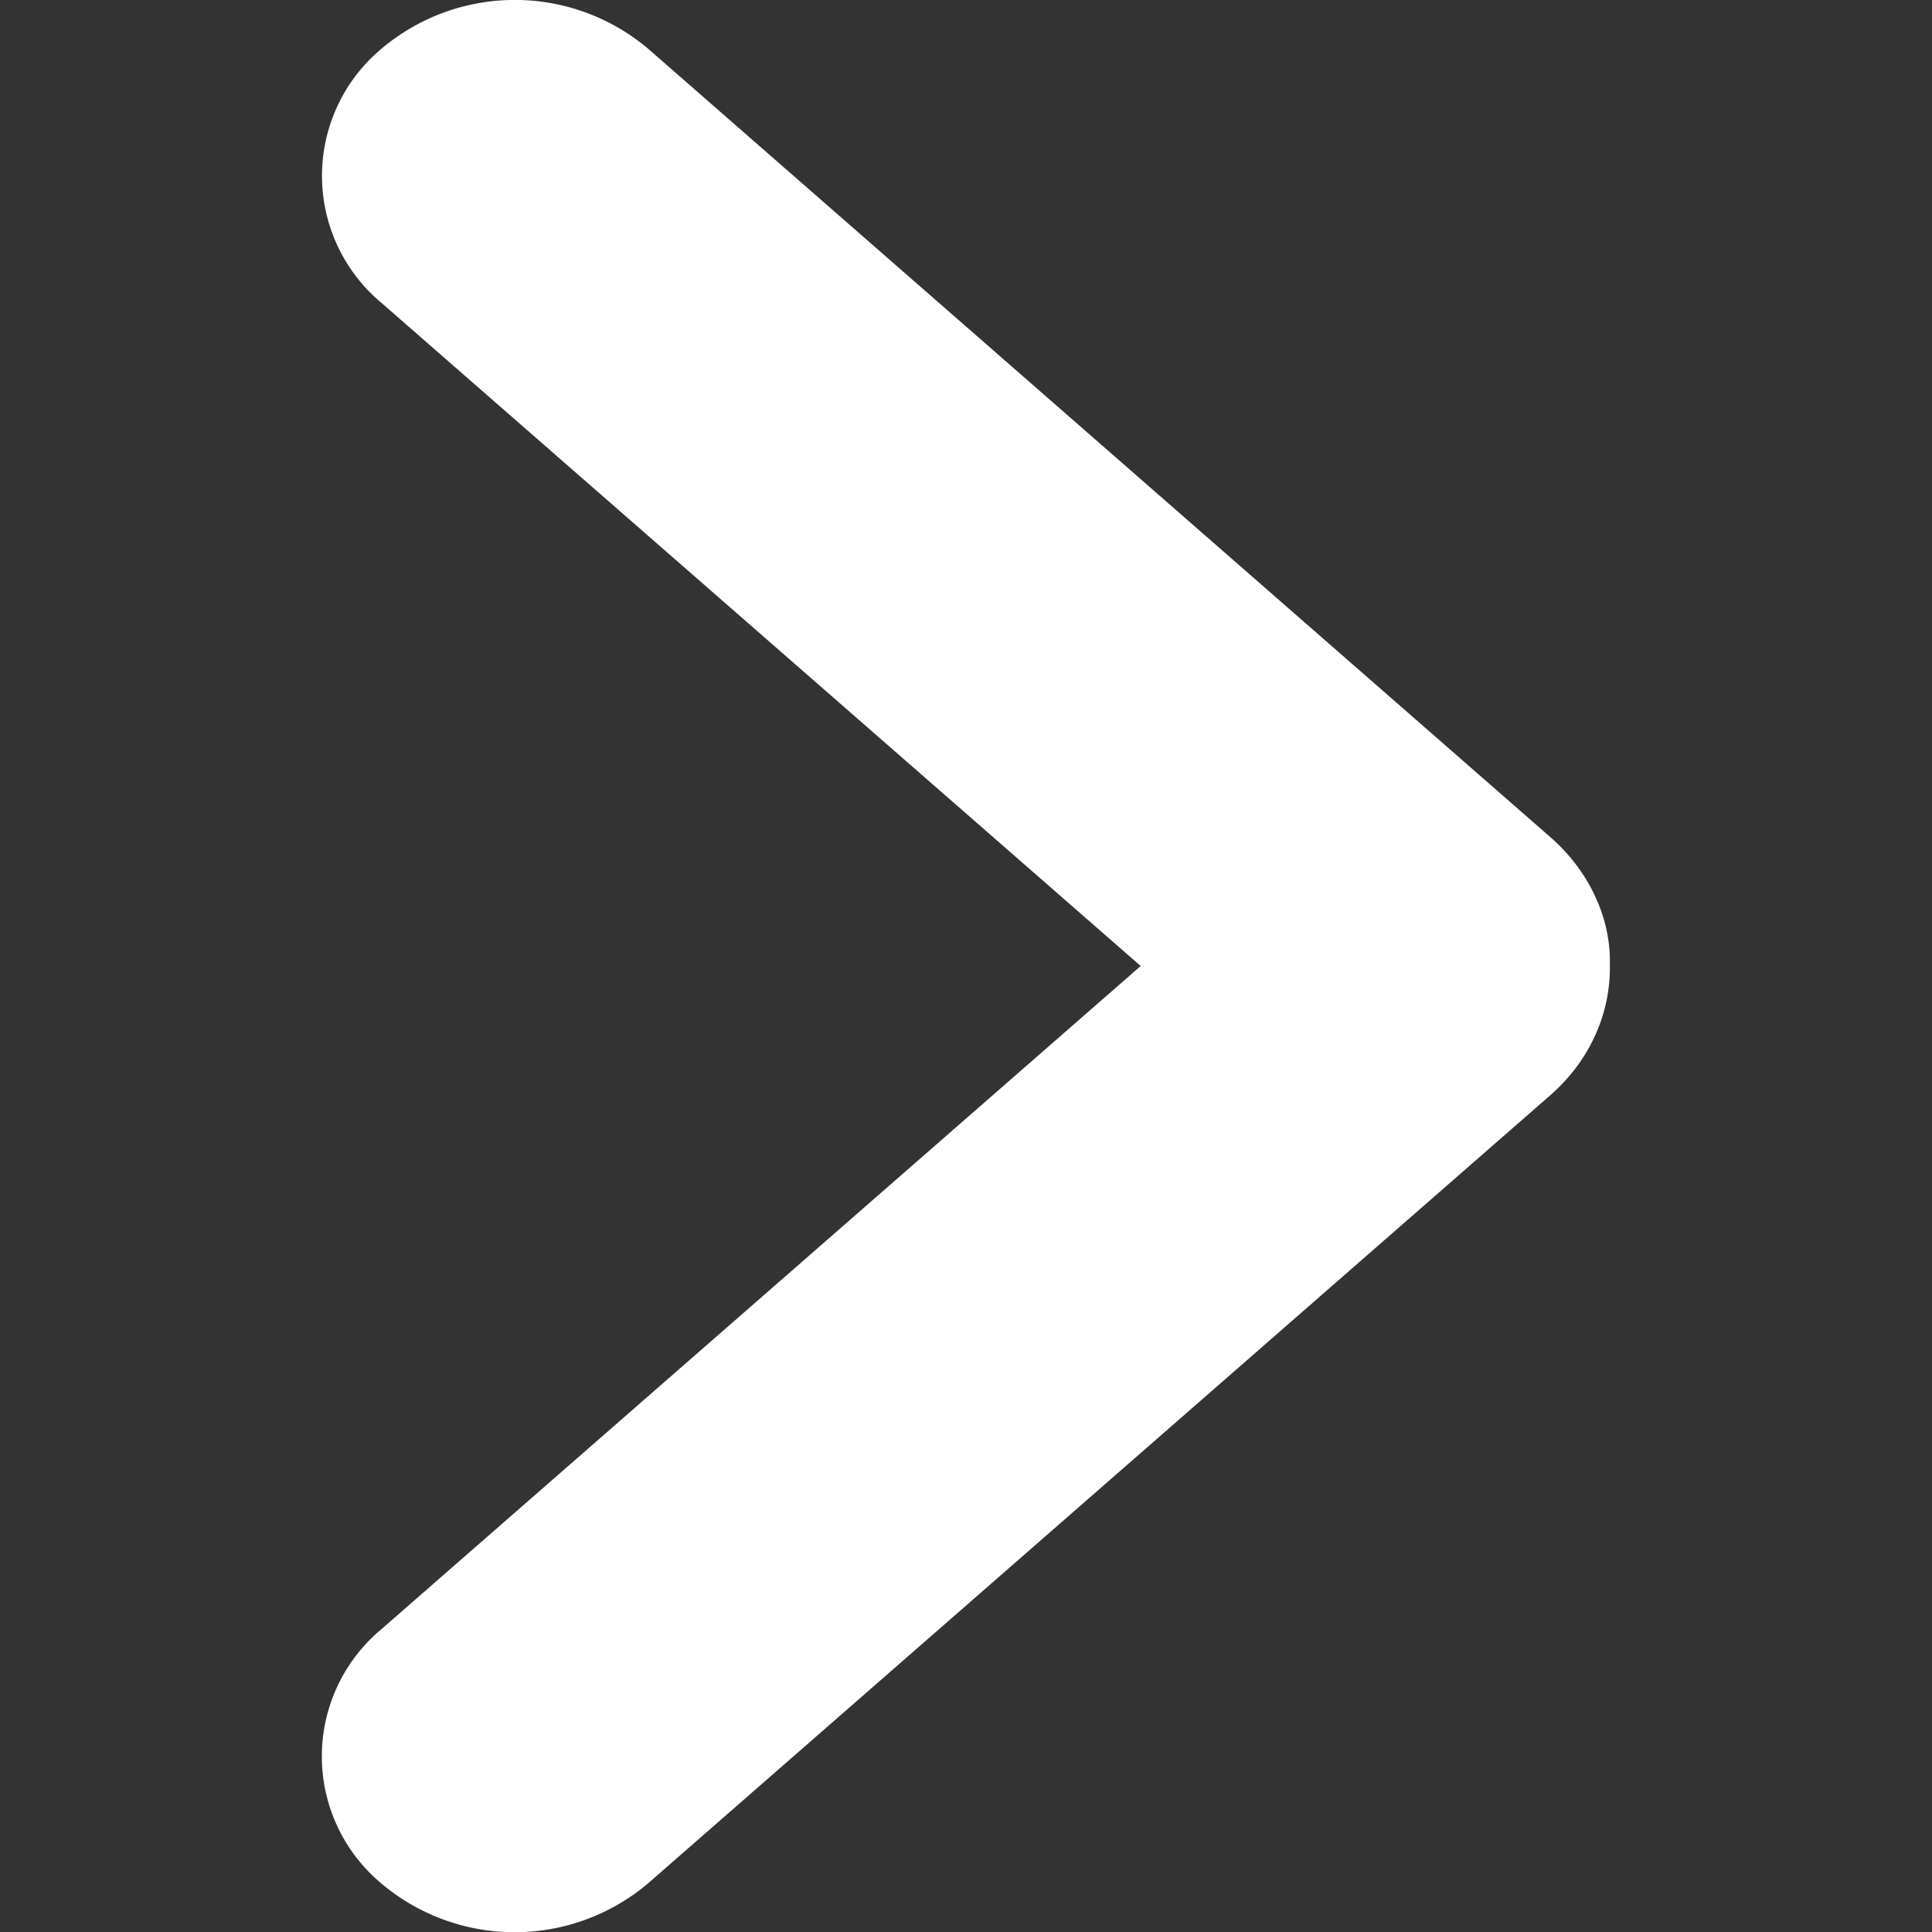 <svg xmlns="http://www.w3.org/2000/svg" width="12" height="12" viewBox="0 0 12 12"><rect x="0" y="0" width="12" height="12" fill="#333333" stroke="none"/><path fill="#FFF" d="M2.369 1.881a1.028 1.028 0 0 1 0-1.578 1.283 1.283 0 0 1 1.657 0L9.63 5.2c.244.213.376.508.369.788.007.306-.125.6-.369.814l-5.605 4.896a1.283 1.283 0 0 1-1.657 0 1.028 1.028 0 0 1 0-1.578L7.085 6 2.369 1.881z"/></svg>